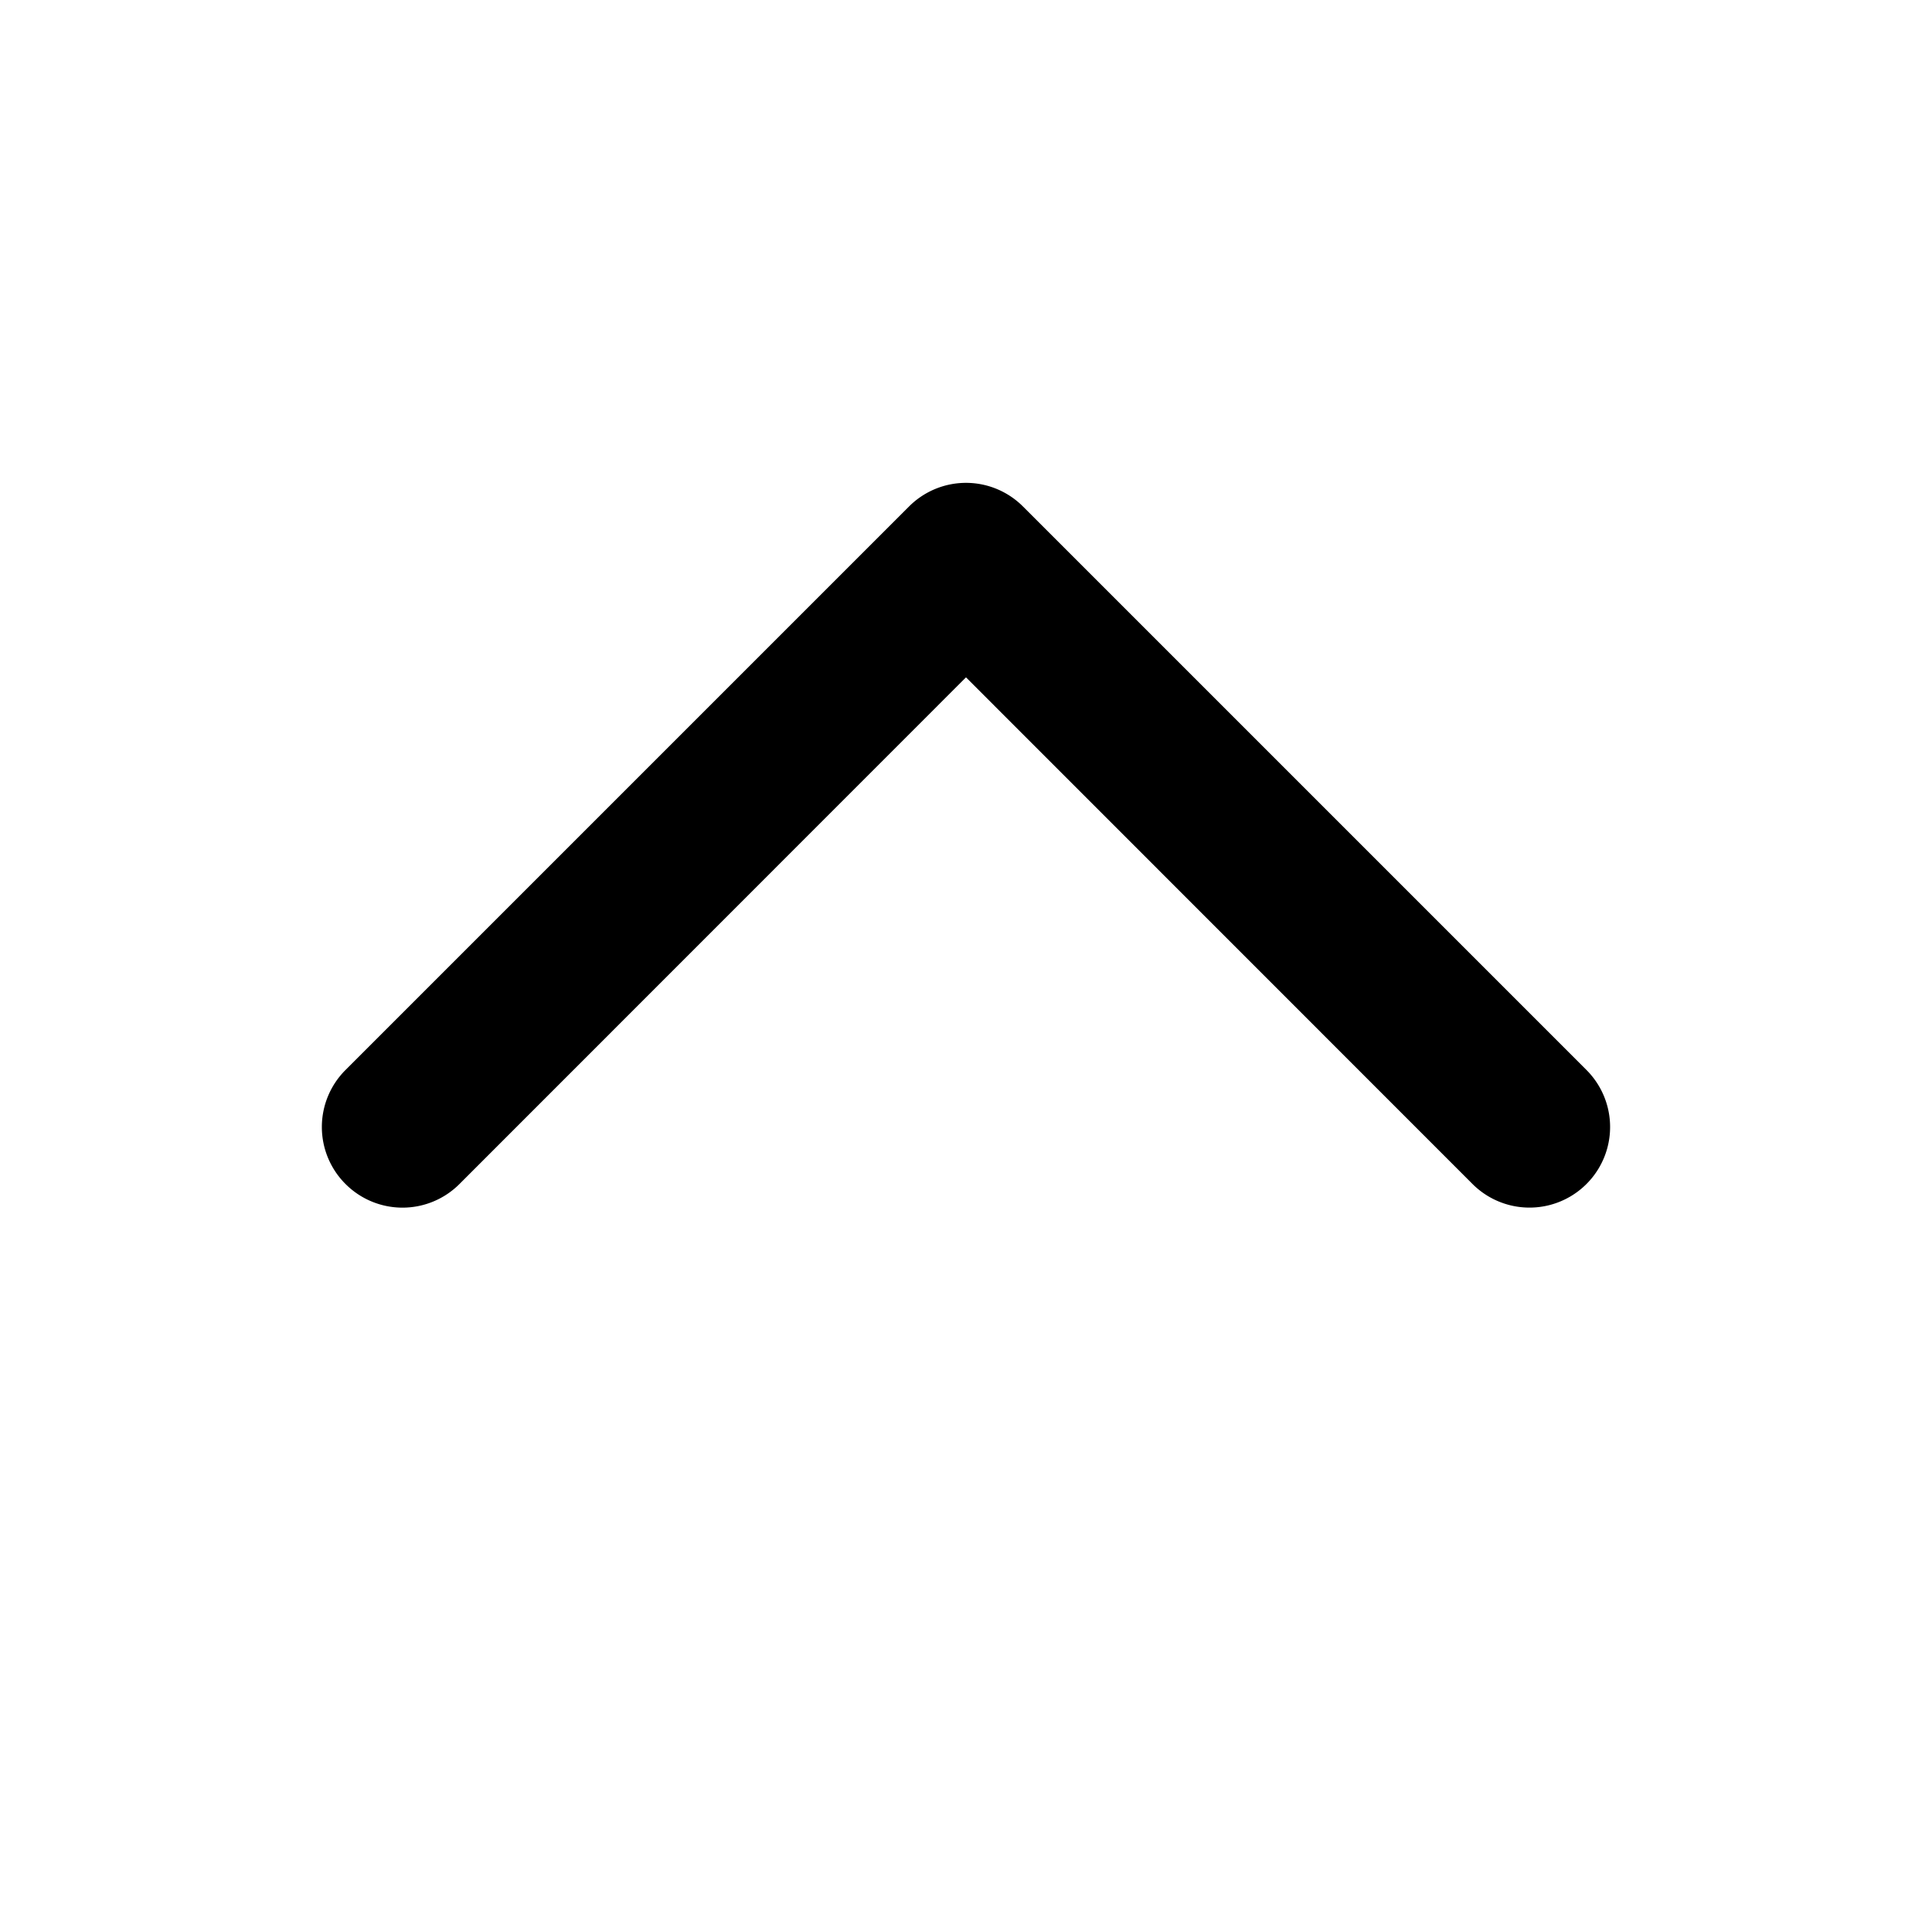 <svg xmlns="http://www.w3.org/2000/svg" aria-hidden="true" role="img" width="12" height="12" fill="currentColor" class="fluent fluent-chevron-up" viewBox="0 0 12 12"><path d="M2.146 7.354a.5.5 0 0 0 .708 0L6 4.207l3.146 3.147a.5.5 0 1 0 .708-.708l-3.5-3.5a.5.5 0 0 0-.708 0l-3.5 3.5a.5.5 0 0 0 0 .708Z"/></svg>
